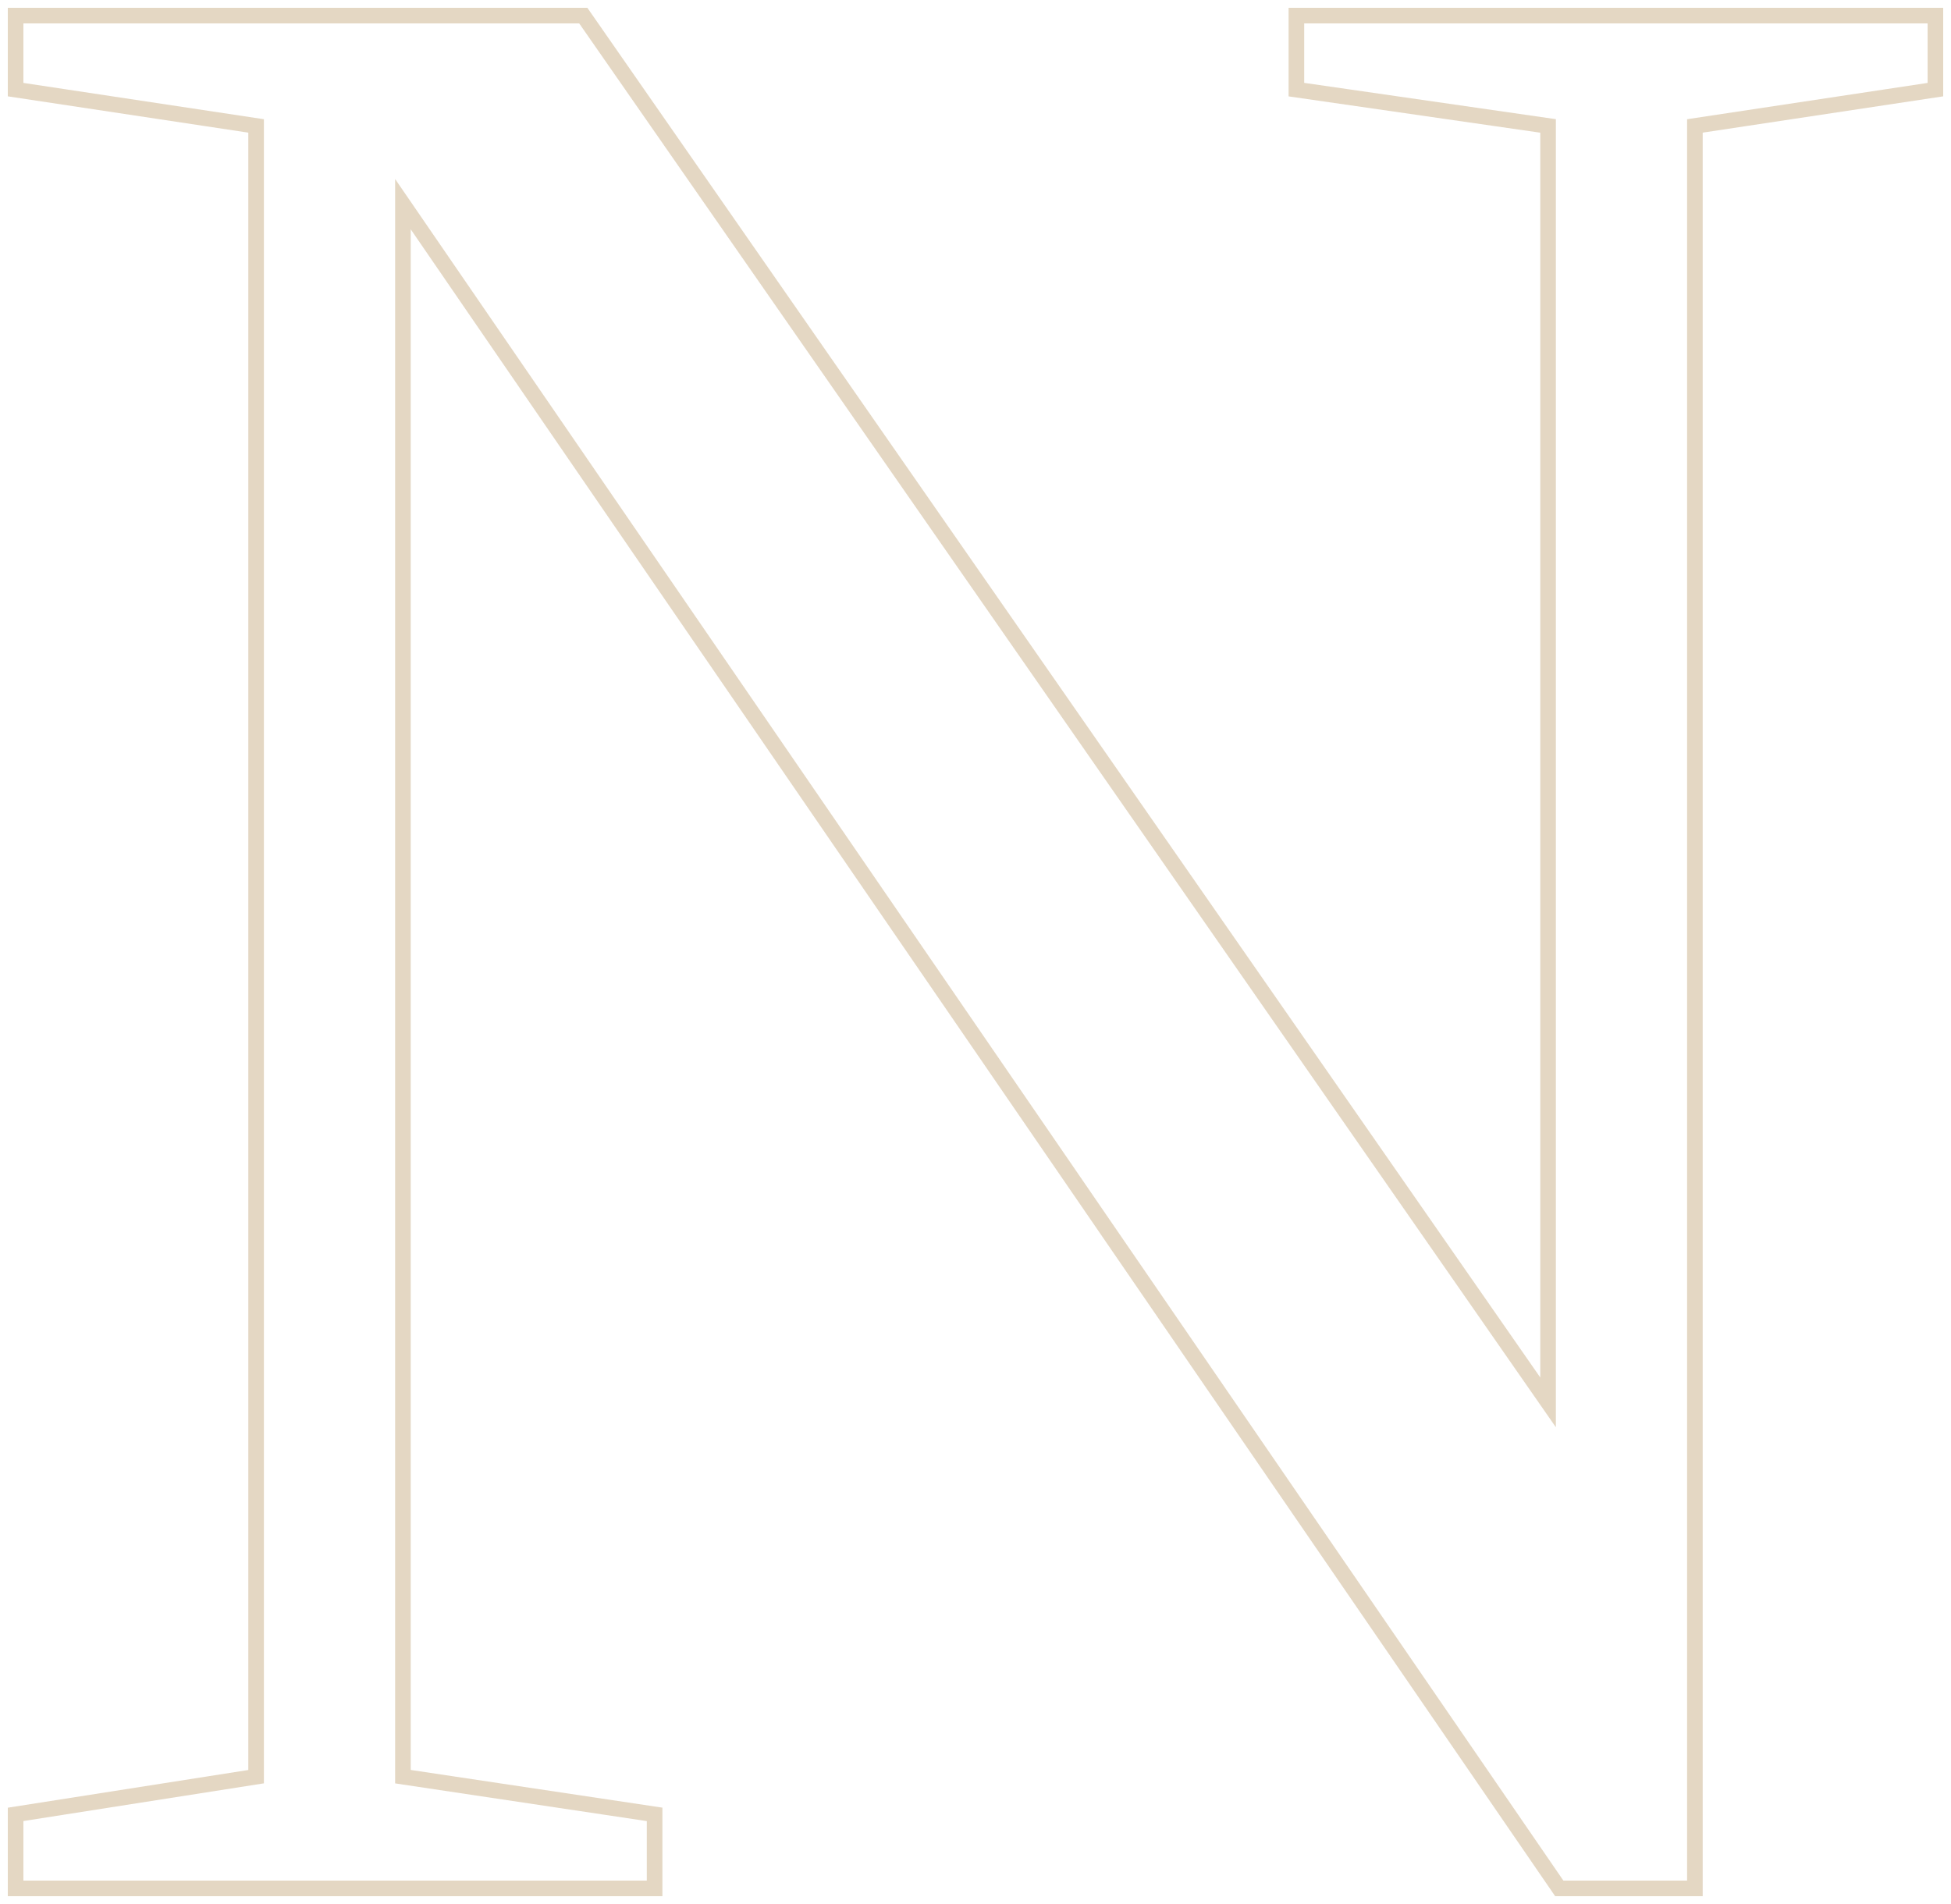 <?xml version="1.0" encoding="UTF-8"?>
<svg width="125px" height="122px" viewBox="0 0 125 122" version="1.1" xmlns="http://www.w3.org/2000/svg" xmlns:xlink="http://www.w3.org/1999/xlink">
    <!-- Generator: Sketch 51.3 (57544) - http://www.bohemiancoding.com/sketch -->
    <title>N</title>
    <desc>Created with Sketch.</desc>
    <defs></defs>
    <g id="Page-1" stroke="none" stroke-width="1" fill="none" fill-rule="evenodd" opacity="0.4">
        <g id="main-descktop" transform="translate(-34, -2670)" stroke="#BB9B6A">
            <polygon id="N" points="133.185 2678.069 117.06 2675.743 117.06 2671 158 2671 158 2675.743 142.591 2678.069 142.591 2791 133.902 2791 59.815 2683.081 59.815 2783.841 75.94 2786.257 75.94 2791 35 2791 35 2786.257 50.409 2783.841 50.409 2678.069 35 2675.743 35 2671 71.371 2671 133.185 2759.859"></polygon>
        </g>
    </g>
</svg>